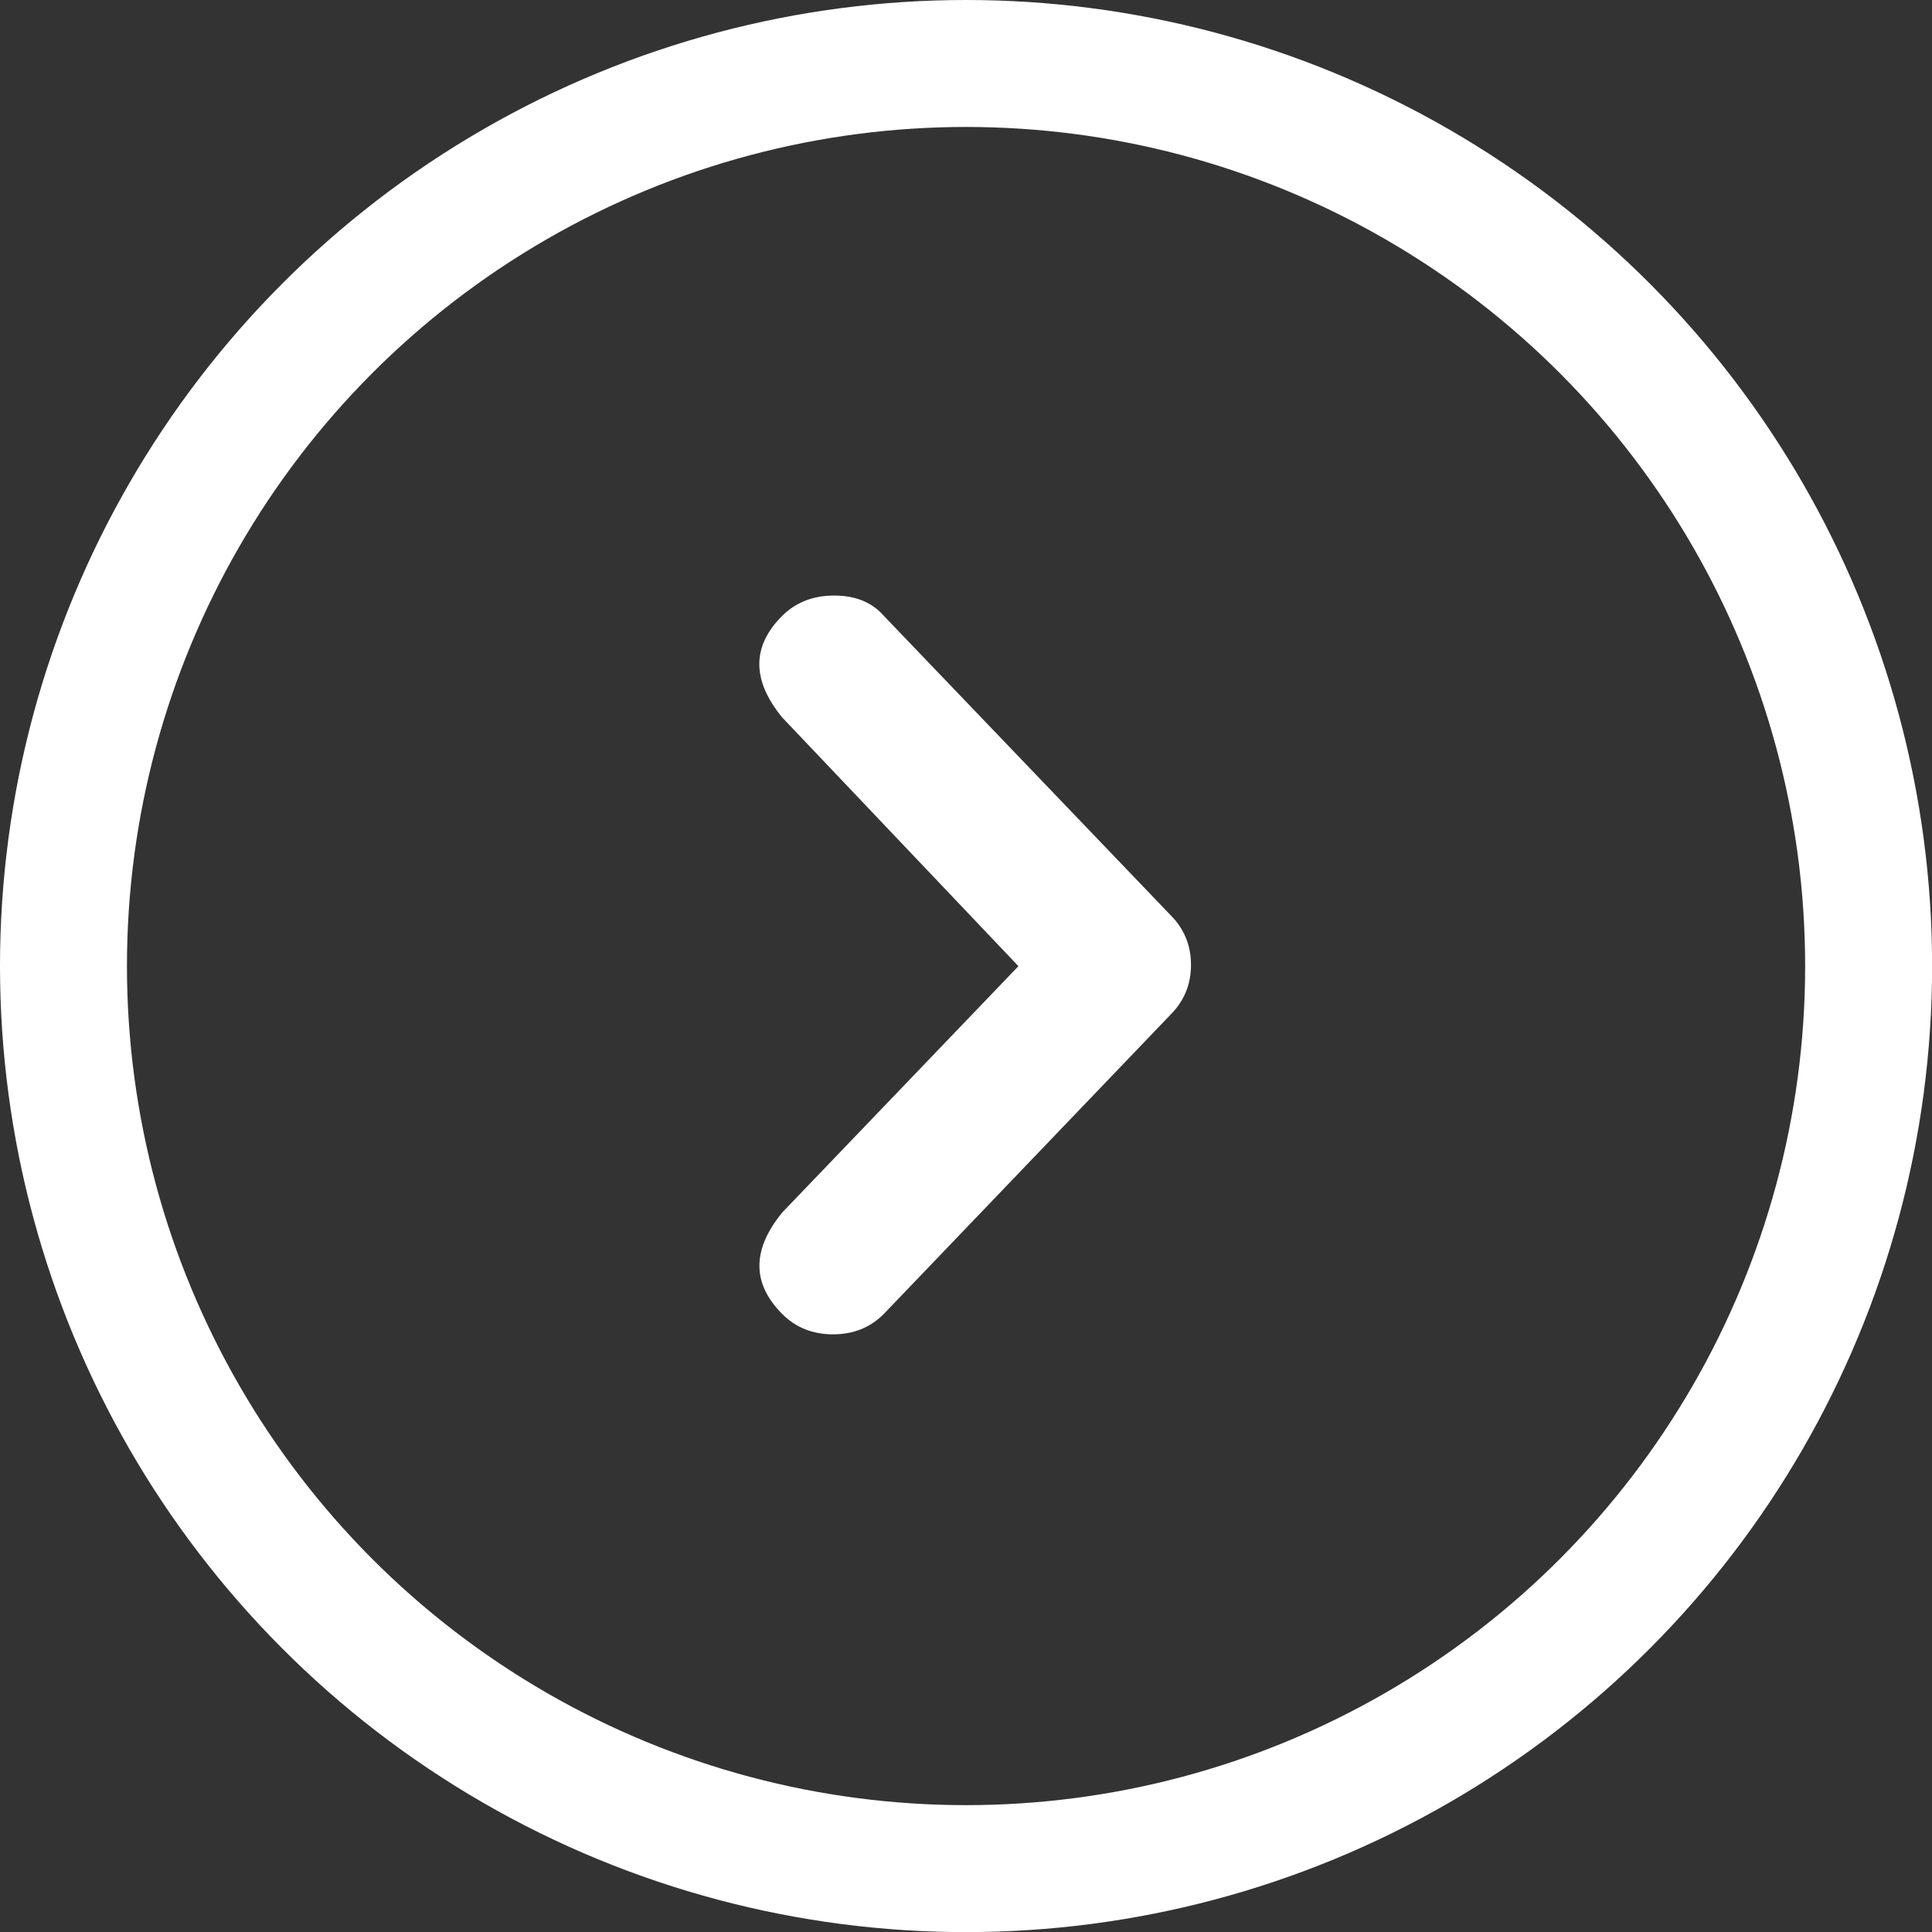 <?xml version="1.0" encoding="iso-8859-1"?>
<!-- Generator: Adobe Illustrator 15.1.0, SVG Export Plug-In . SVG Version: 6.00 Build 0)  -->
<!DOCTYPE svg PUBLIC "-//W3C//DTD SVG 1.1//EN" "http://www.w3.org/Graphics/SVG/1.1/DTD/svg11.dtd">
<svg version="1.1" id="Nav-Right" xmlns="http://www.w3.org/2000/svg" xmlns:xlink="http://www.w3.org/1999/xlink" x="0px" y="0px"
	 width="18.261px" height="18.262px" viewBox="0 0 18.261 18.262" style="enable-background:new 0 0 18.261 18.262;"
	 xml:space="preserve">
<rect x="0" y="0" width="18.261" height="18.262" fill="#333333" stroke="none"/>
<g>
	<path style="fill:#FFFFFF;" d="M8.353,5.82l2.713,2.832c0.127,0.128,0.191,0.284,0.191,0.468s-0.064,0.34-0.191,0.468L8.353,12.42
		c-0.128,0.128-0.287,0.192-0.48,0.192c-0.191,0-0.352-0.064-0.479-0.192c-0.288-0.288-0.288-0.608,0-0.96l2.232-2.328L7.393,6.781
		c-0.288-0.352-0.288-0.672,0-0.96c0.128-0.127,0.292-0.192,0.492-0.192S8.242,5.693,8.353,5.82z"/>
</g>
<circle id="Circle" style="fill:none;stroke:#FFFFFF;stroke-width:1.2;stroke-miterlimit:10;" cx="9.131" cy="9.131" r="8.531"/>
</svg>
